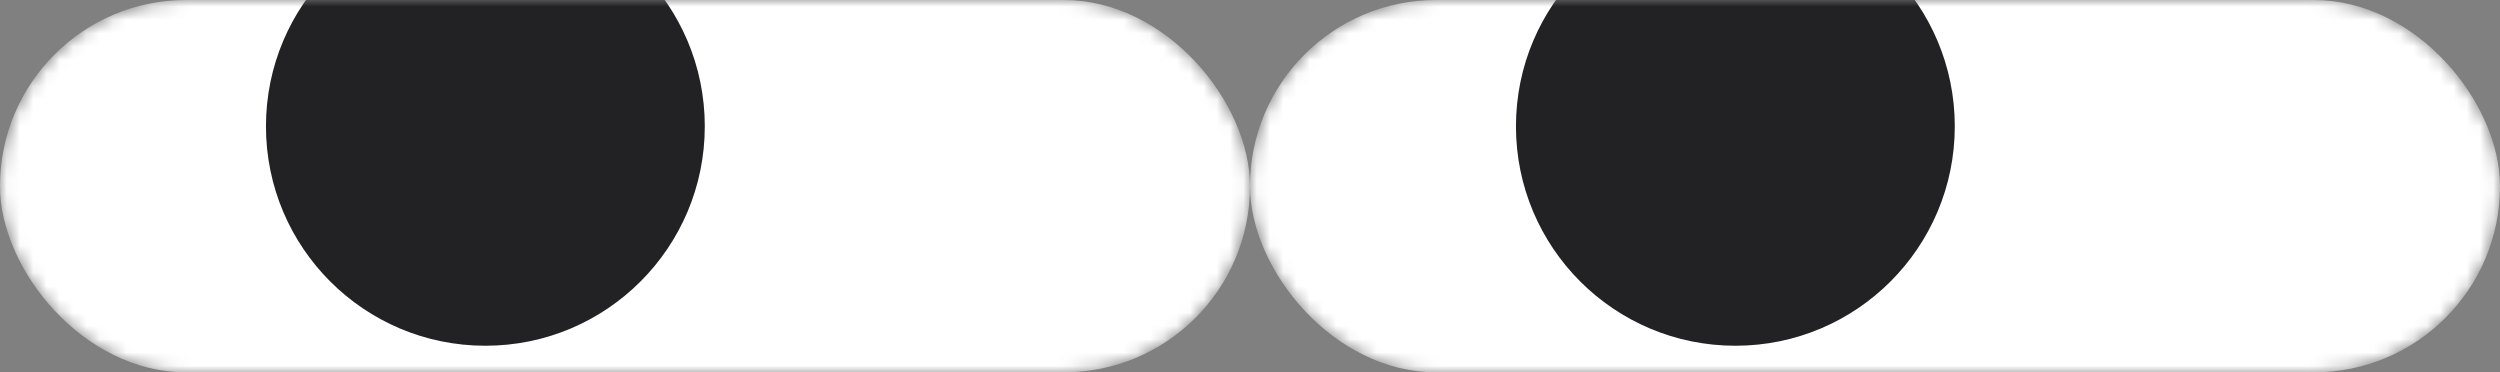<svg width="188" height="28" viewBox="0 0 188 28" fill="none" xmlns="http://www.w3.org/2000/svg">
<rect x="0" y="0" width="188" height="28" fill="#808080" stroke="none"/>
<mask id="mask0_24_1852" style="mask-type:alpha" maskUnits="userSpaceOnUse" x="0" y="0" width="94" height="28">
<rect width="94" height="28" rx="14" fill="white"/>
</mask>
<g mask="url(#mask0_24_1852)">
<rect width="94" height="28" rx="14" fill="white"/>
<circle cx="36.5" cy="9.5" r="16.5" fill="#222225"/>
</g>
<mask id="mask1_24_1852" style="mask-type:alpha" maskUnits="userSpaceOnUse" x="94" y="0" width="94" height="28">
<rect x="94" width="94" height="28" rx="14" fill="white"/>
</mask>
<g mask="url(#mask1_24_1852)">
<rect x="94" width="94" height="28" rx="14" fill="white"/>
<circle cx="130.5" cy="9.5" r="16.5" fill="#222225"/>
</g>
</svg>
